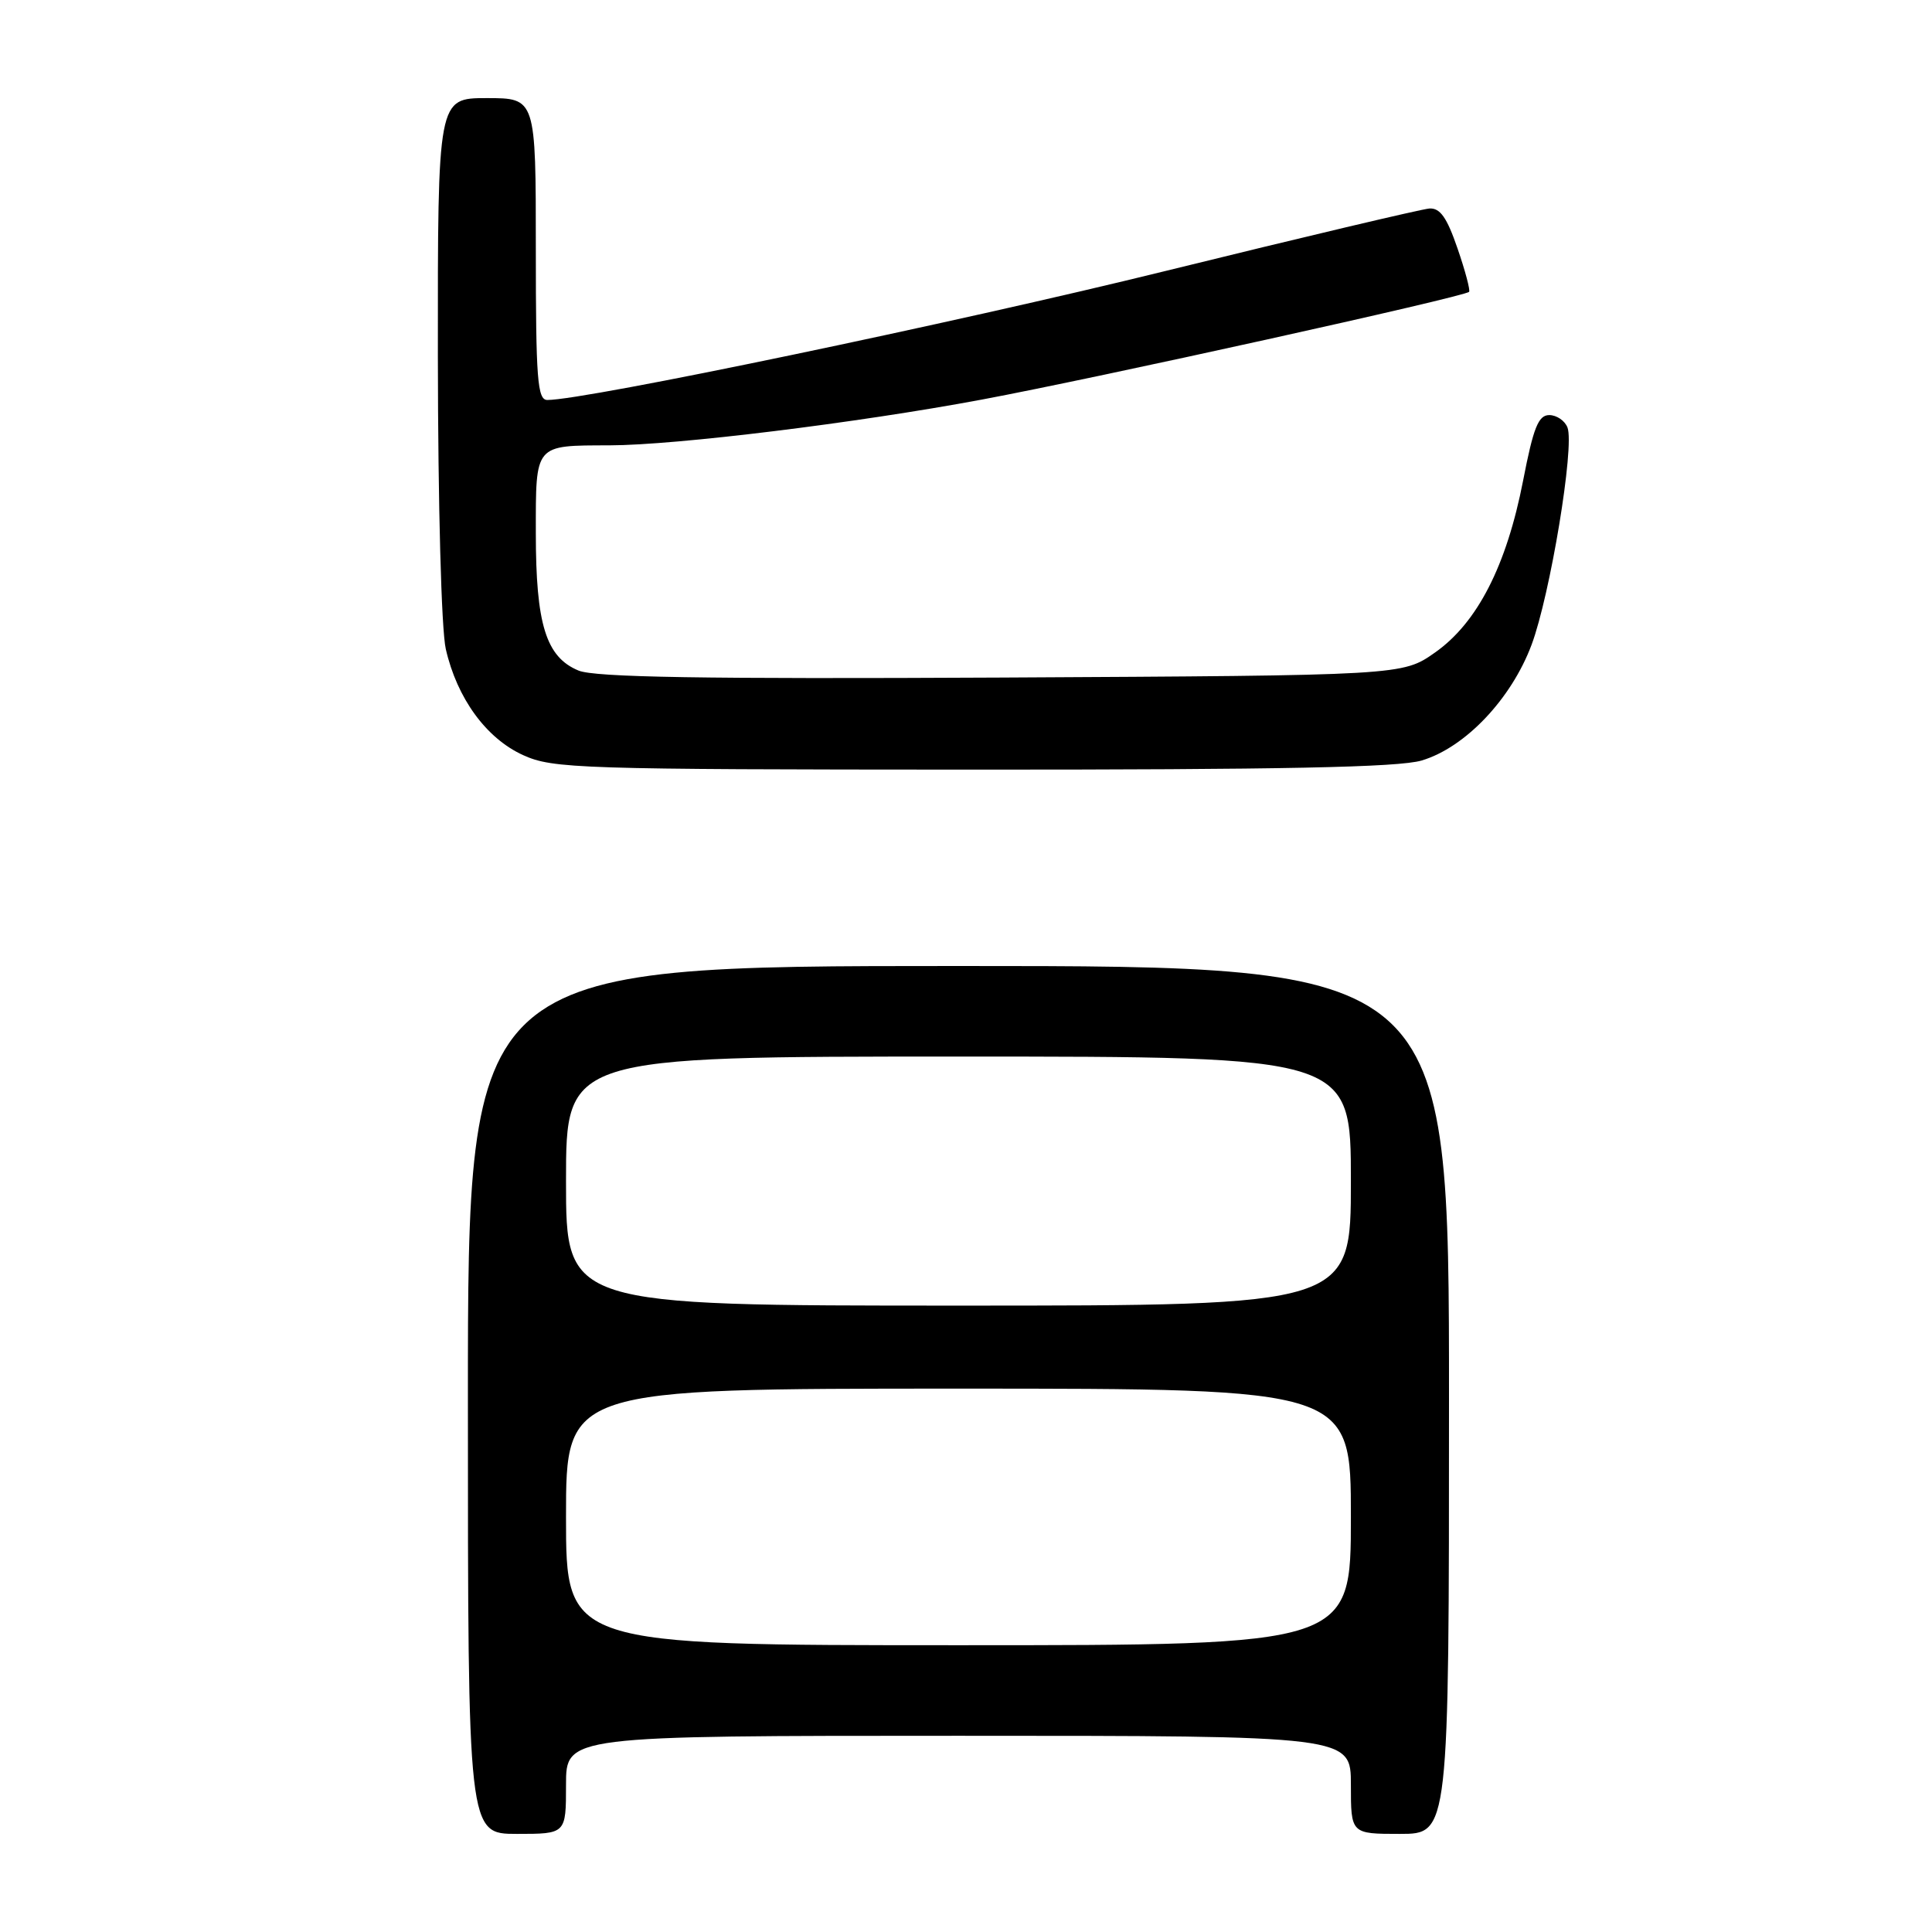 <?xml version="1.0" encoding="UTF-8" standalone="no"?>
<!DOCTYPE svg PUBLIC "-//W3C//DTD SVG 1.1//EN" "http://www.w3.org/Graphics/SVG/1.1/DTD/svg11.dtd" >
<svg xmlns="http://www.w3.org/2000/svg" xmlns:xlink="http://www.w3.org/1999/xlink" version="1.1" viewBox="0 0 256 256">
 <g >
 <path fill="currentColor"
d=" M 75.00 236.50 C 75.00 230.00 75.00 230.00 127.00 230.00 C 179.00 230.00 179.00 230.00 179.00 236.50 C 179.00 243.00 179.00 243.00 185.50 243.00 C 192.00 243.00 192.00 243.00 192.00 185.50 C 192.00 128.00 192.00 128.00 127.00 128.00 C 62.00 128.00 62.00 128.00 62.00 185.50 C 62.00 243.00 62.00 243.00 68.50 243.00 C 75.00 243.00 75.00 243.00 75.00 236.50 Z  M 188.38 100.77 C 194.15 99.05 200.25 92.62 202.94 85.44 C 205.41 78.82 208.66 59.17 207.70 56.65 C 207.35 55.74 206.26 55.00 205.28 55.00 C 203.84 55.01 203.18 56.66 201.82 63.68 C 199.63 74.95 195.75 82.53 190.15 86.46 C 185.83 89.50 185.83 89.50 132.68 89.78 C 93.12 89.98 78.80 89.75 76.65 88.85 C 72.35 87.07 71.00 82.73 71.00 70.65 C 71.00 58.75 70.76 59.04 80.79 59.01 C 89.60 58.99 113.56 56.04 130.08 52.95 C 145.28 50.11 194.00 39.34 194.66 38.67 C 194.84 38.49 194.16 35.90 193.13 32.92 C 191.72 28.81 190.82 27.53 189.39 27.63 C 188.35 27.71 172.65 31.42 154.50 35.89 C 126.44 42.81 77.59 53.00 72.53 53.00 C 71.21 53.00 71.00 50.31 71.00 33.00 C 71.00 13.00 71.00 13.00 64.50 13.00 C 58.00 13.00 58.00 13.00 58.02 47.25 C 58.04 66.94 58.48 83.41 59.07 86.00 C 60.56 92.53 64.43 97.84 69.32 100.06 C 73.26 101.85 76.64 101.96 128.88 101.98 C 169.86 101.99 185.34 101.68 188.38 100.77 Z  M 75.00 201.00 C 75.00 184.00 75.00 184.00 127.00 184.00 C 179.00 184.00 179.00 184.00 179.00 201.00 C 179.00 218.00 179.00 218.00 127.00 218.00 C 75.00 218.00 75.00 218.00 75.00 201.00 Z  M 75.00 156.50 C 75.00 140.00 75.00 140.00 127.00 140.00 C 179.00 140.00 179.00 140.00 179.00 156.50 C 179.00 173.00 179.00 173.00 127.00 173.00 C 75.00 173.00 75.00 173.00 75.00 156.50 Z "/>
</g>
</svg>